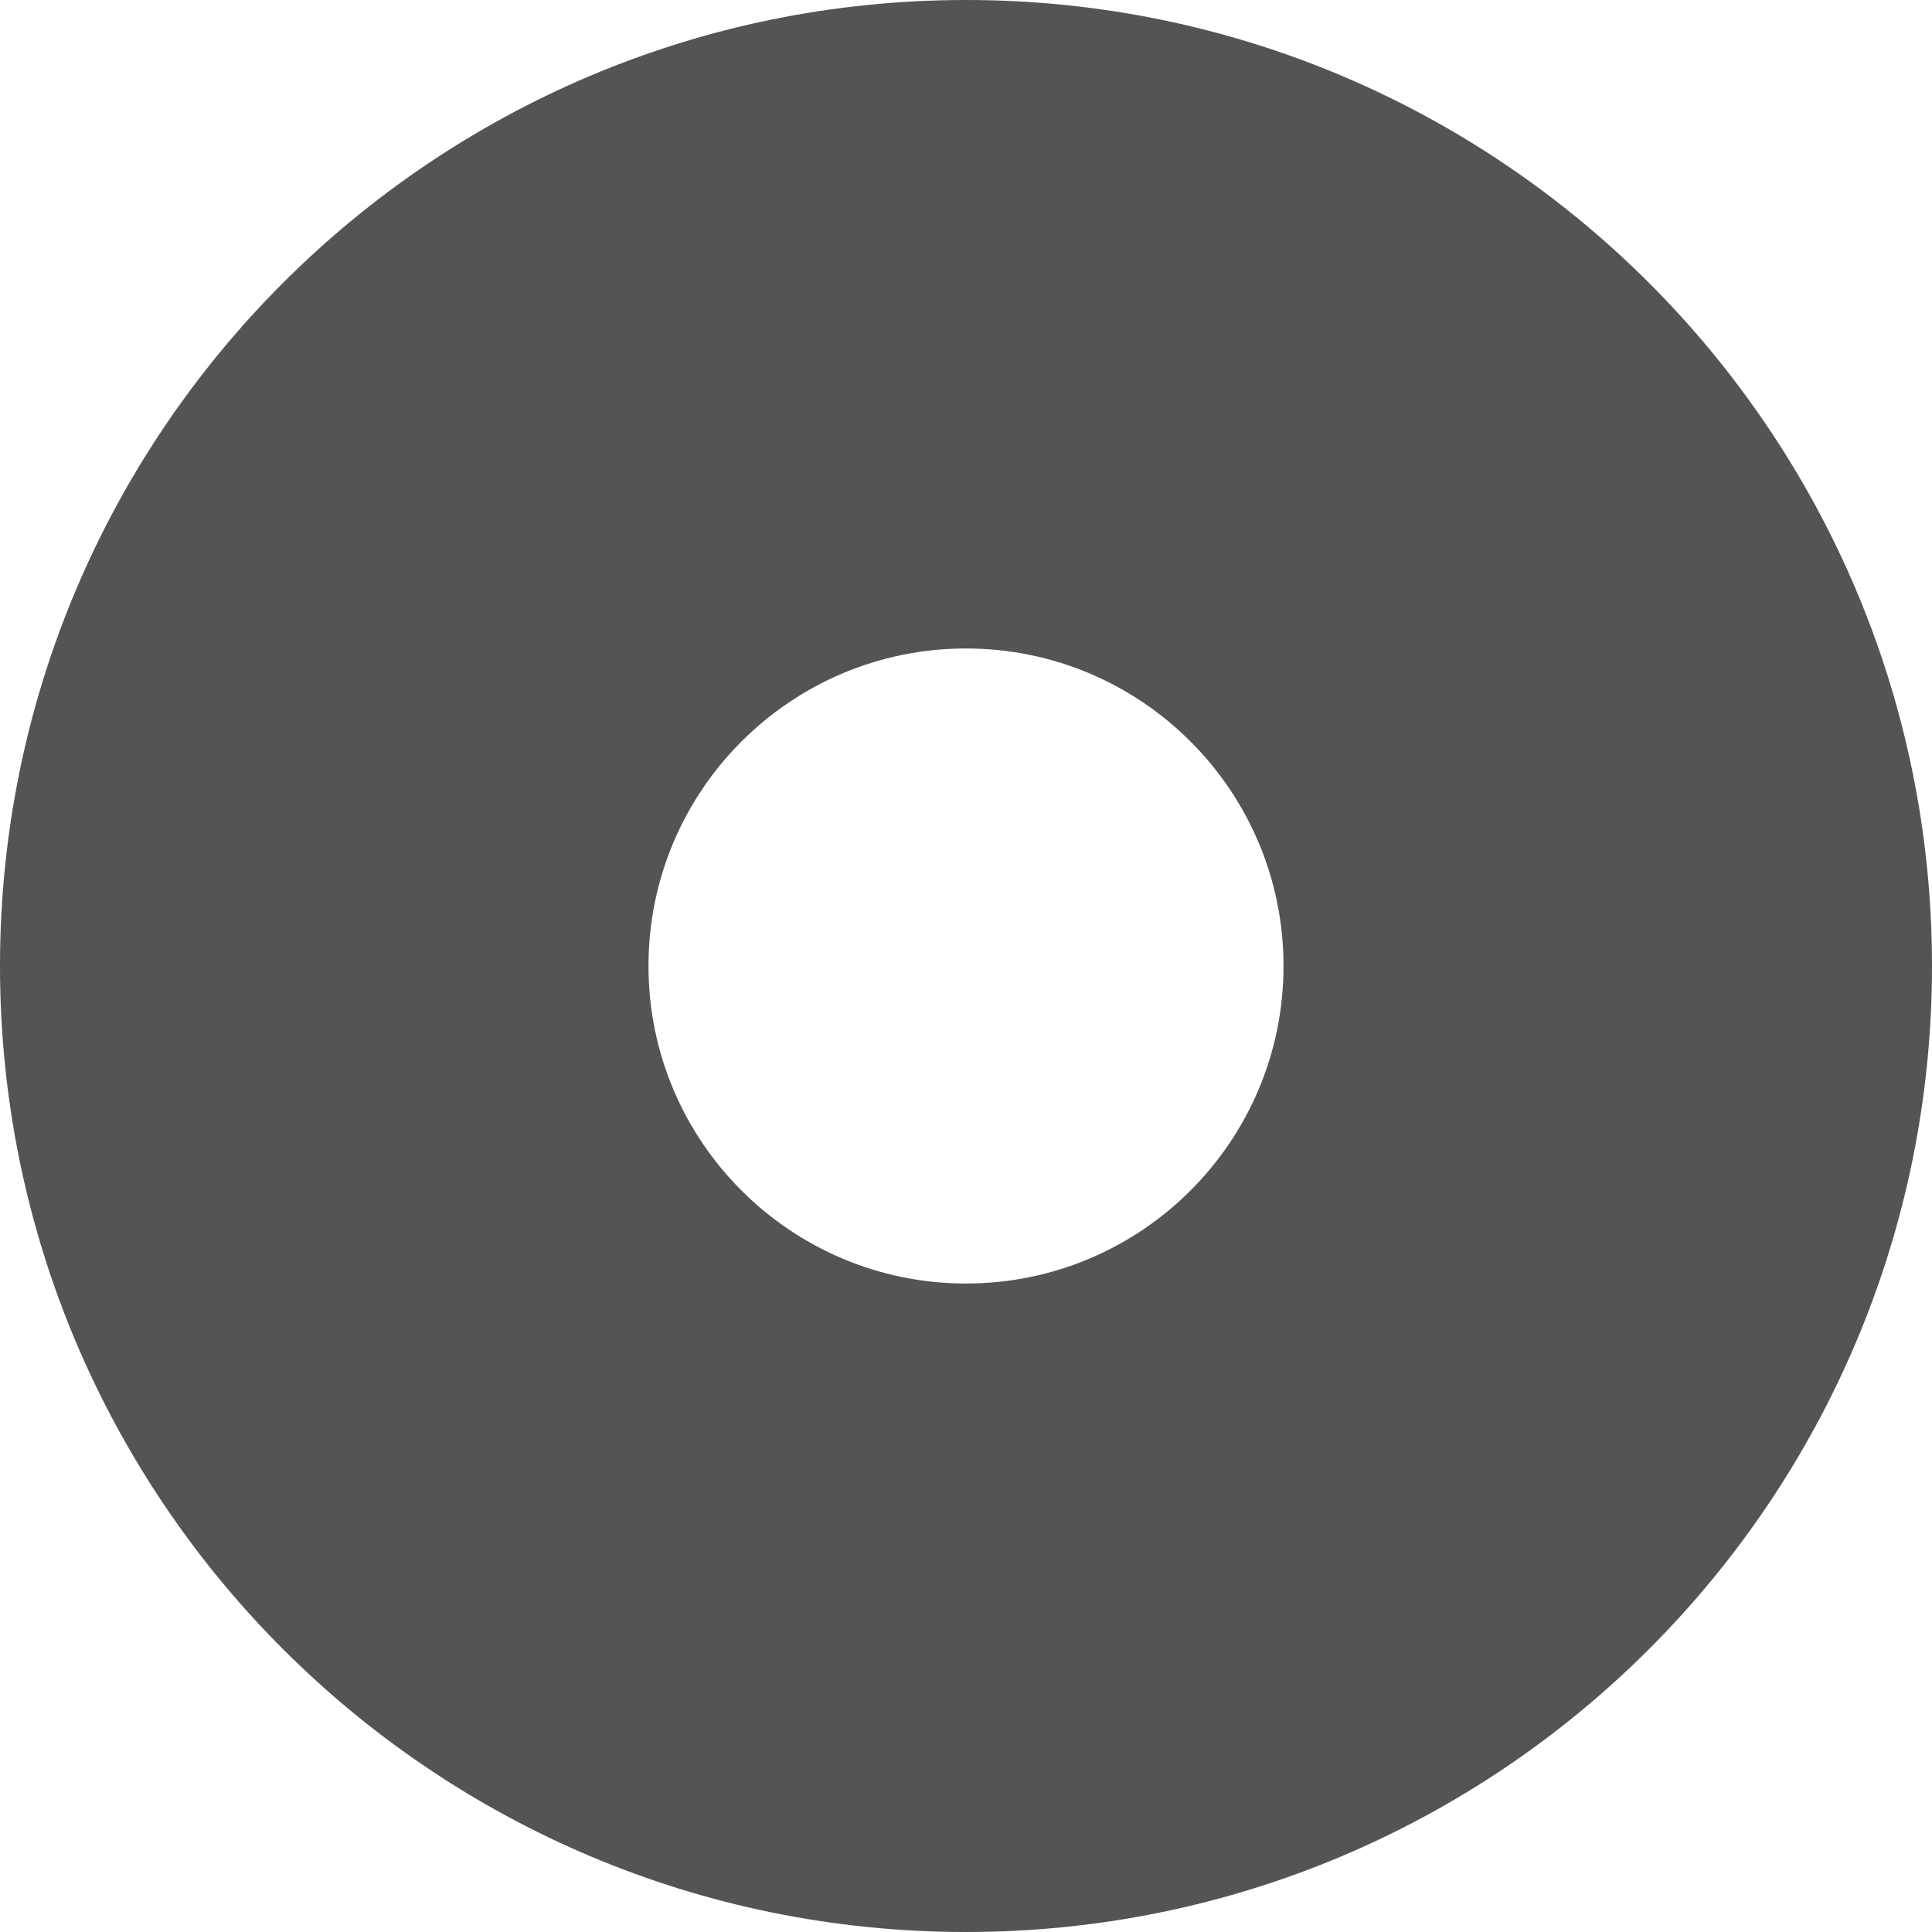 <svg width="20" height="20" viewBox="0 0 20 20" fill="none" xmlns="http://www.w3.org/2000/svg">
<path d="M10 0C4.477 0 0 4.477 0 10C0 15.523 4.477 20 10 20C15.523 20 20 15.523 20 10C20 4.477 15.523 0 10 0ZM10 13.287C8.185 13.287 6.713 11.815 6.713 10C6.713 8.185 8.185 6.713 10 6.713C11.815 6.713 13.287 8.185 13.287 10C13.287 11.815 11.815 13.287 10 13.287Z" fill="#545454"/>
</svg>
